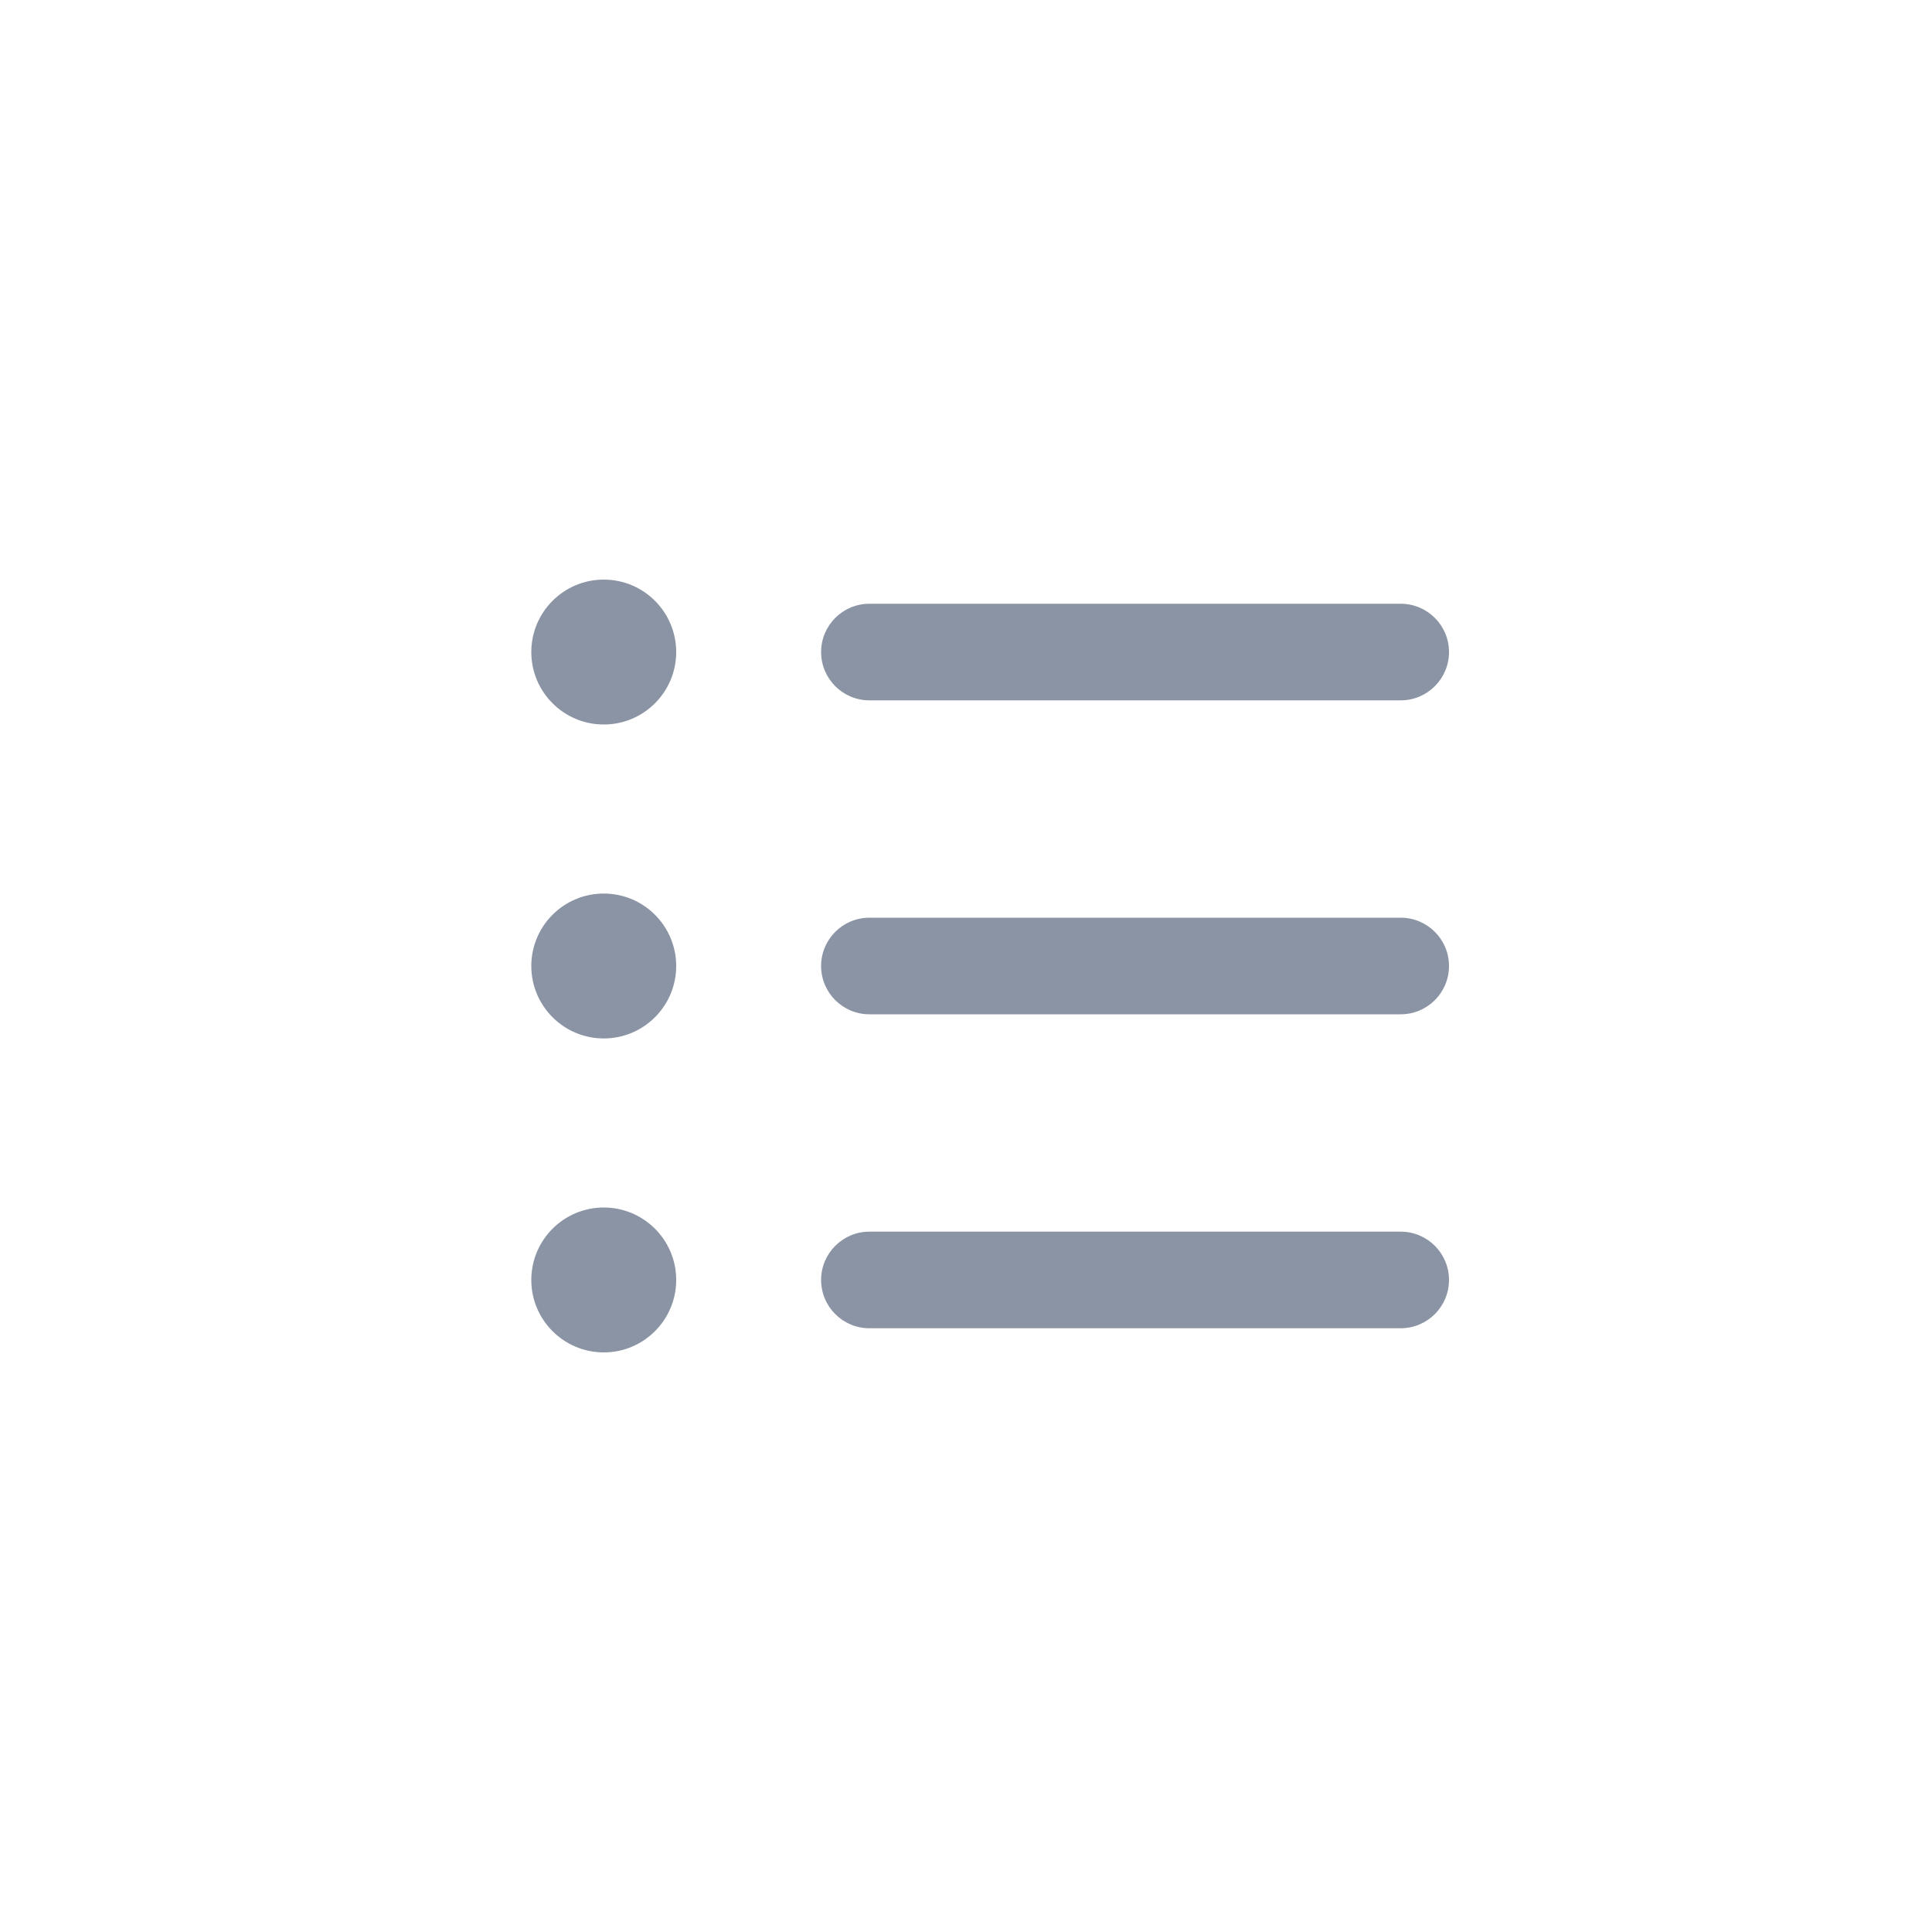 <svg width="40" height="40" viewBox="0 0 40 40" fill="none" xmlns="http://www.w3.org/2000/svg">
<path d="M29 14.5H18C17.448 14.5 17 14.052 17 13.5C17 12.948 17.448 12.5 18 12.5H29C29.552 12.5 30 12.948 30 13.5C30 14.052 29.552 14.5 29 14.5ZM30 20C30 19.448 29.552 19 29 19H18C17.448 19 17 19.448 17 20C17 20.552 17.448 21 18 21H29C29.552 21 30 20.552 30 20ZM30 26.5C30 25.948 29.552 25.5 29 25.5H18C17.448 25.5 17 25.948 17 26.5C17 27.052 17.448 27.5 18 27.5H29C29.552 27.5 30 27.052 30 26.5ZM14 13.5C14 12.672 13.328 12 12.5 12C11.672 12 11 12.672 11 13.5C11 14.328 11.672 15 12.5 15C13.328 15 14 14.328 14 13.5ZM14 20C14 19.172 13.328 18.5 12.5 18.5C11.672 18.5 11 19.172 11 20C11 20.828 11.672 21.5 12.5 21.5C13.328 21.5 14 20.828 14 20ZM14 26.5C14 25.672 13.328 25 12.5 25C11.672 25 11 25.672 11 26.5C11 27.328 11.672 28 12.5 28C13.328 28 14 27.328 14 26.5Z" fill="#8B94A4"/>
</svg>
